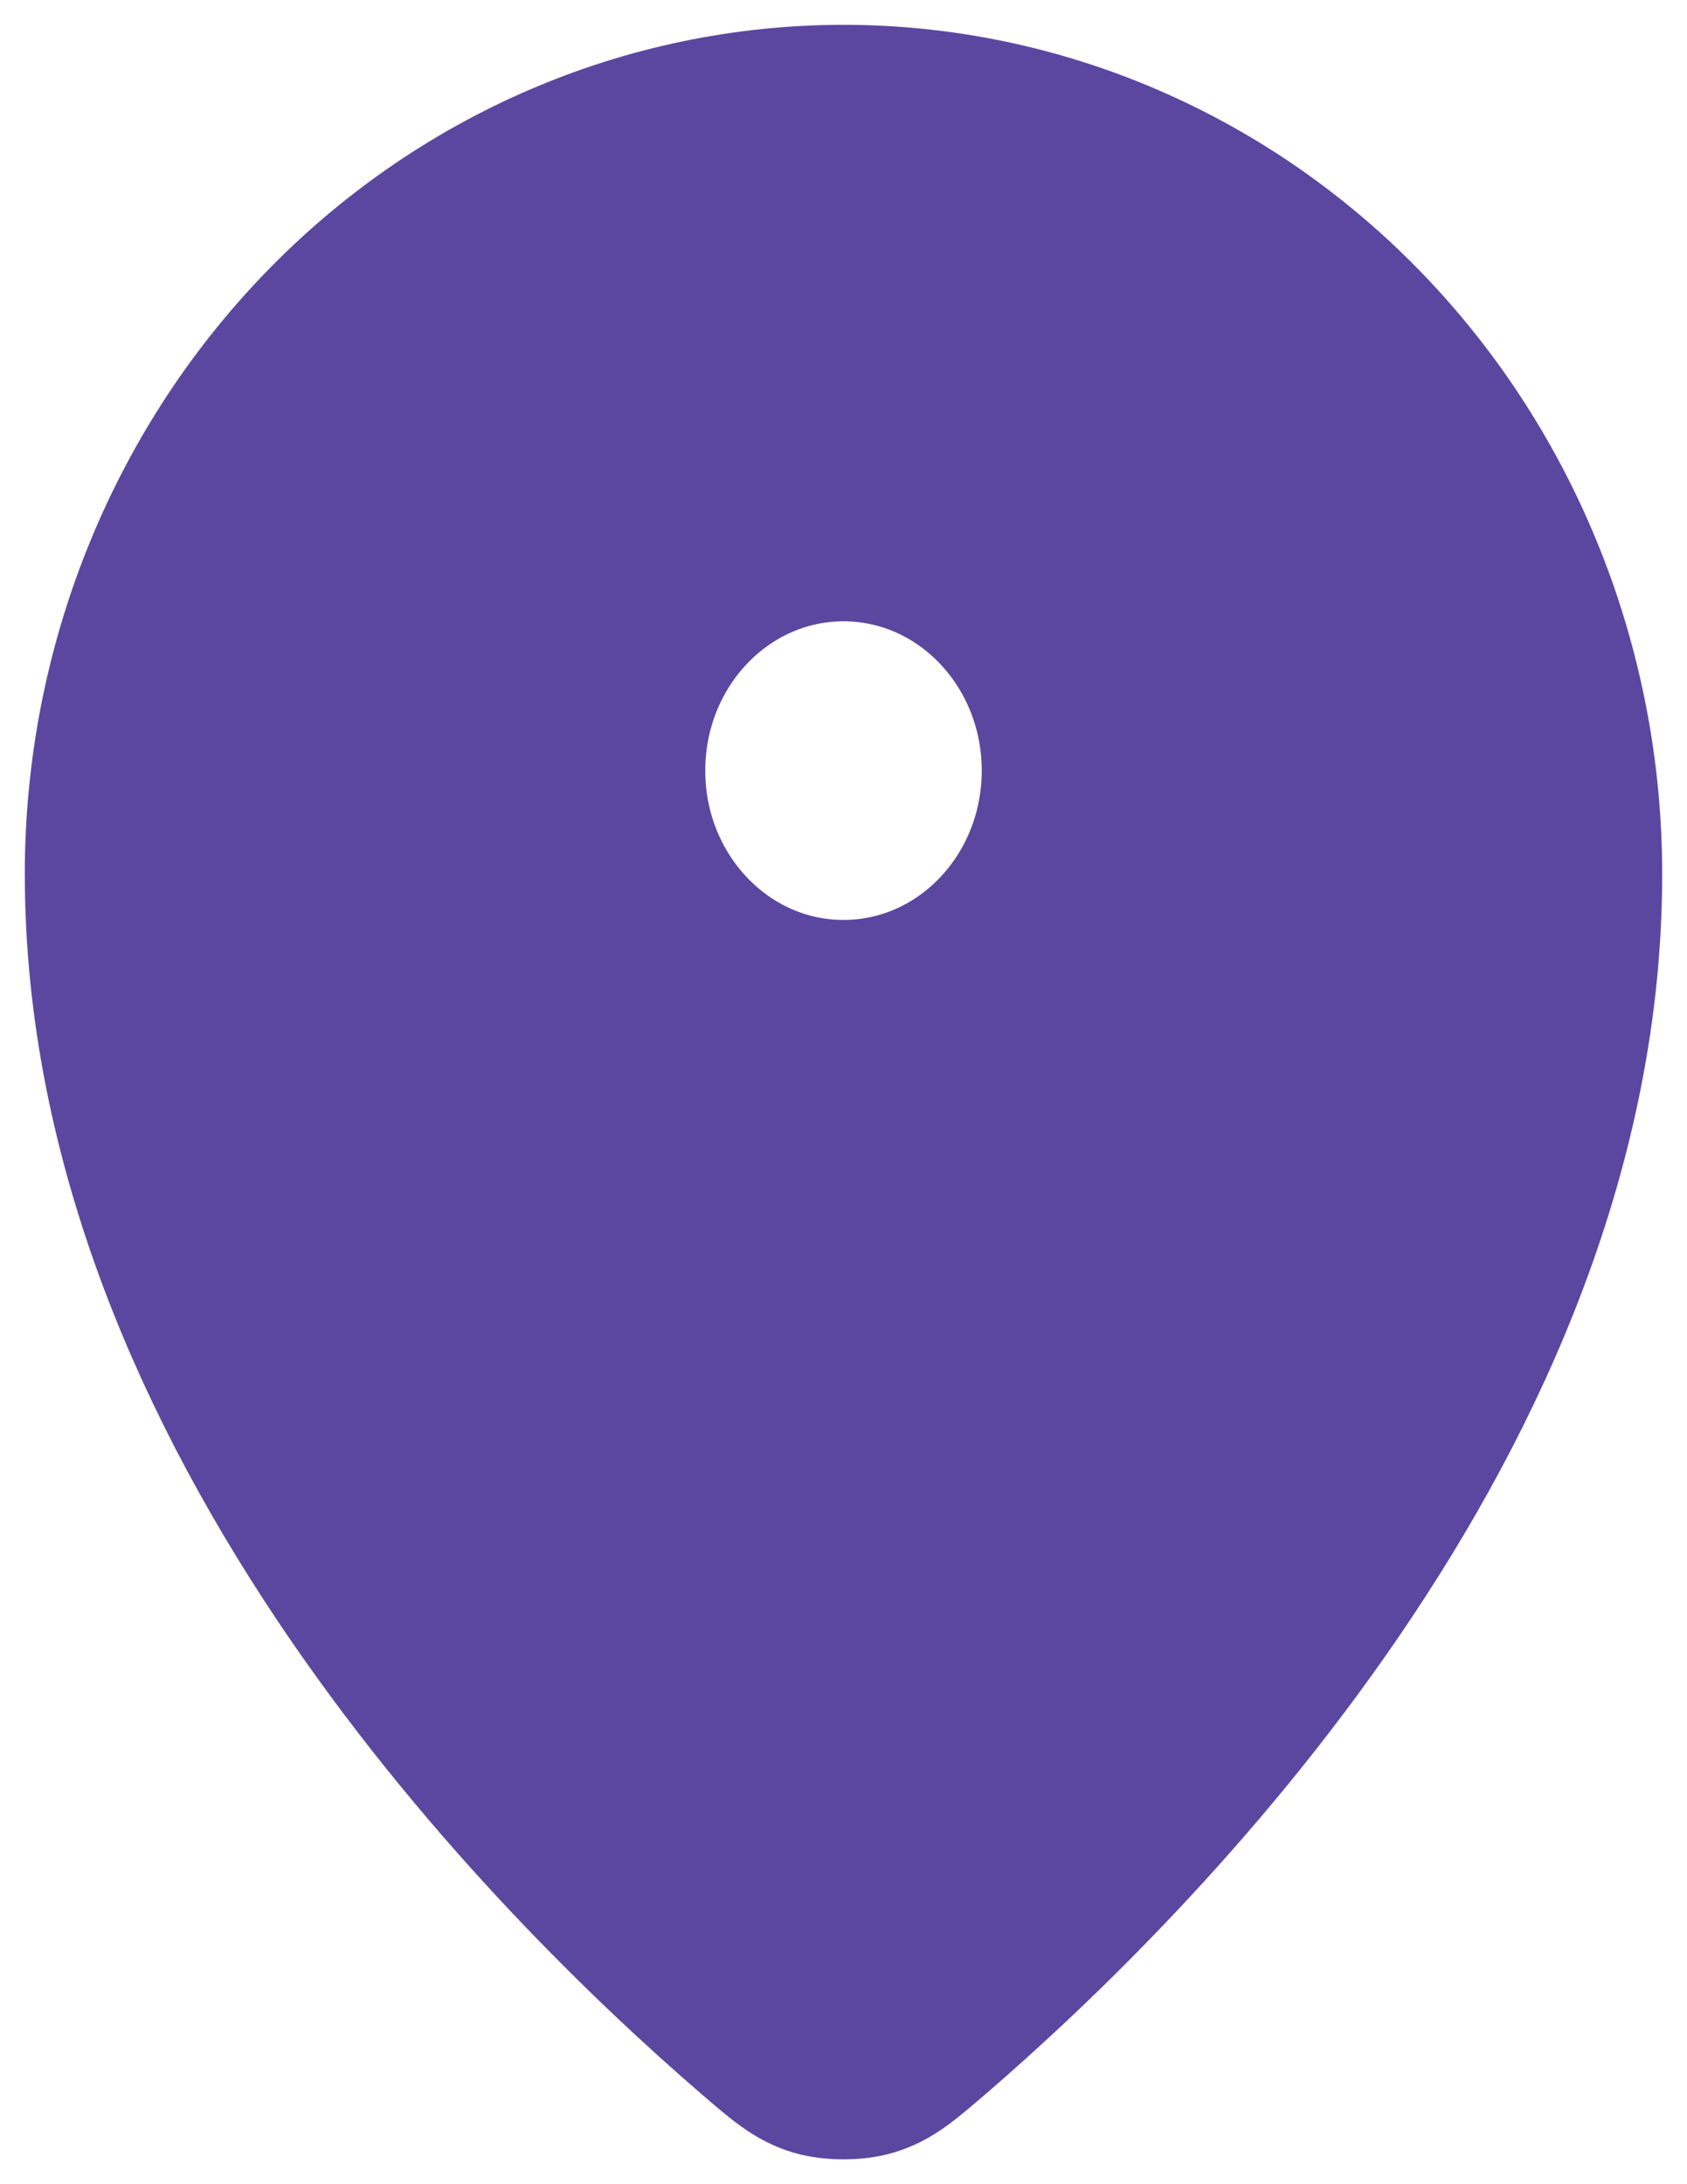 <svg width="17" height="22" viewBox="0 0 17 22" fill="none" xmlns="http://www.w3.org/2000/svg">
<path fill-rule="evenodd" clip-rule="evenodd" d="M7.561 20.526C5.548 18.792 1 14.27 1 8.802C1 6.733 1.79 4.749 3.197 3.285C4.603 1.822 6.511 1 8.5 1C10.489 1 12.397 1.822 13.803 3.285C15.21 4.748 16 6.733 16 8.803C16 14.271 11.453 18.792 9.44 20.526C9.15 20.775 9.006 20.899 8.79 20.963C8.623 21.012 8.377 21.012 8.209 20.963C7.994 20.899 7.849 20.774 7.561 20.526ZM6.357 7.762C6.357 9.007 7.317 10.016 8.5 10.016C9.684 10.016 10.643 9.007 10.643 7.762C10.643 6.517 9.684 5.508 8.5 5.508C7.317 5.508 6.357 6.517 6.357 7.762Z" fill="#5B47A0" stroke="#5B47A0" stroke-width="1.5" stroke-linecap="round" stroke-linejoin="round"/>
</svg>
